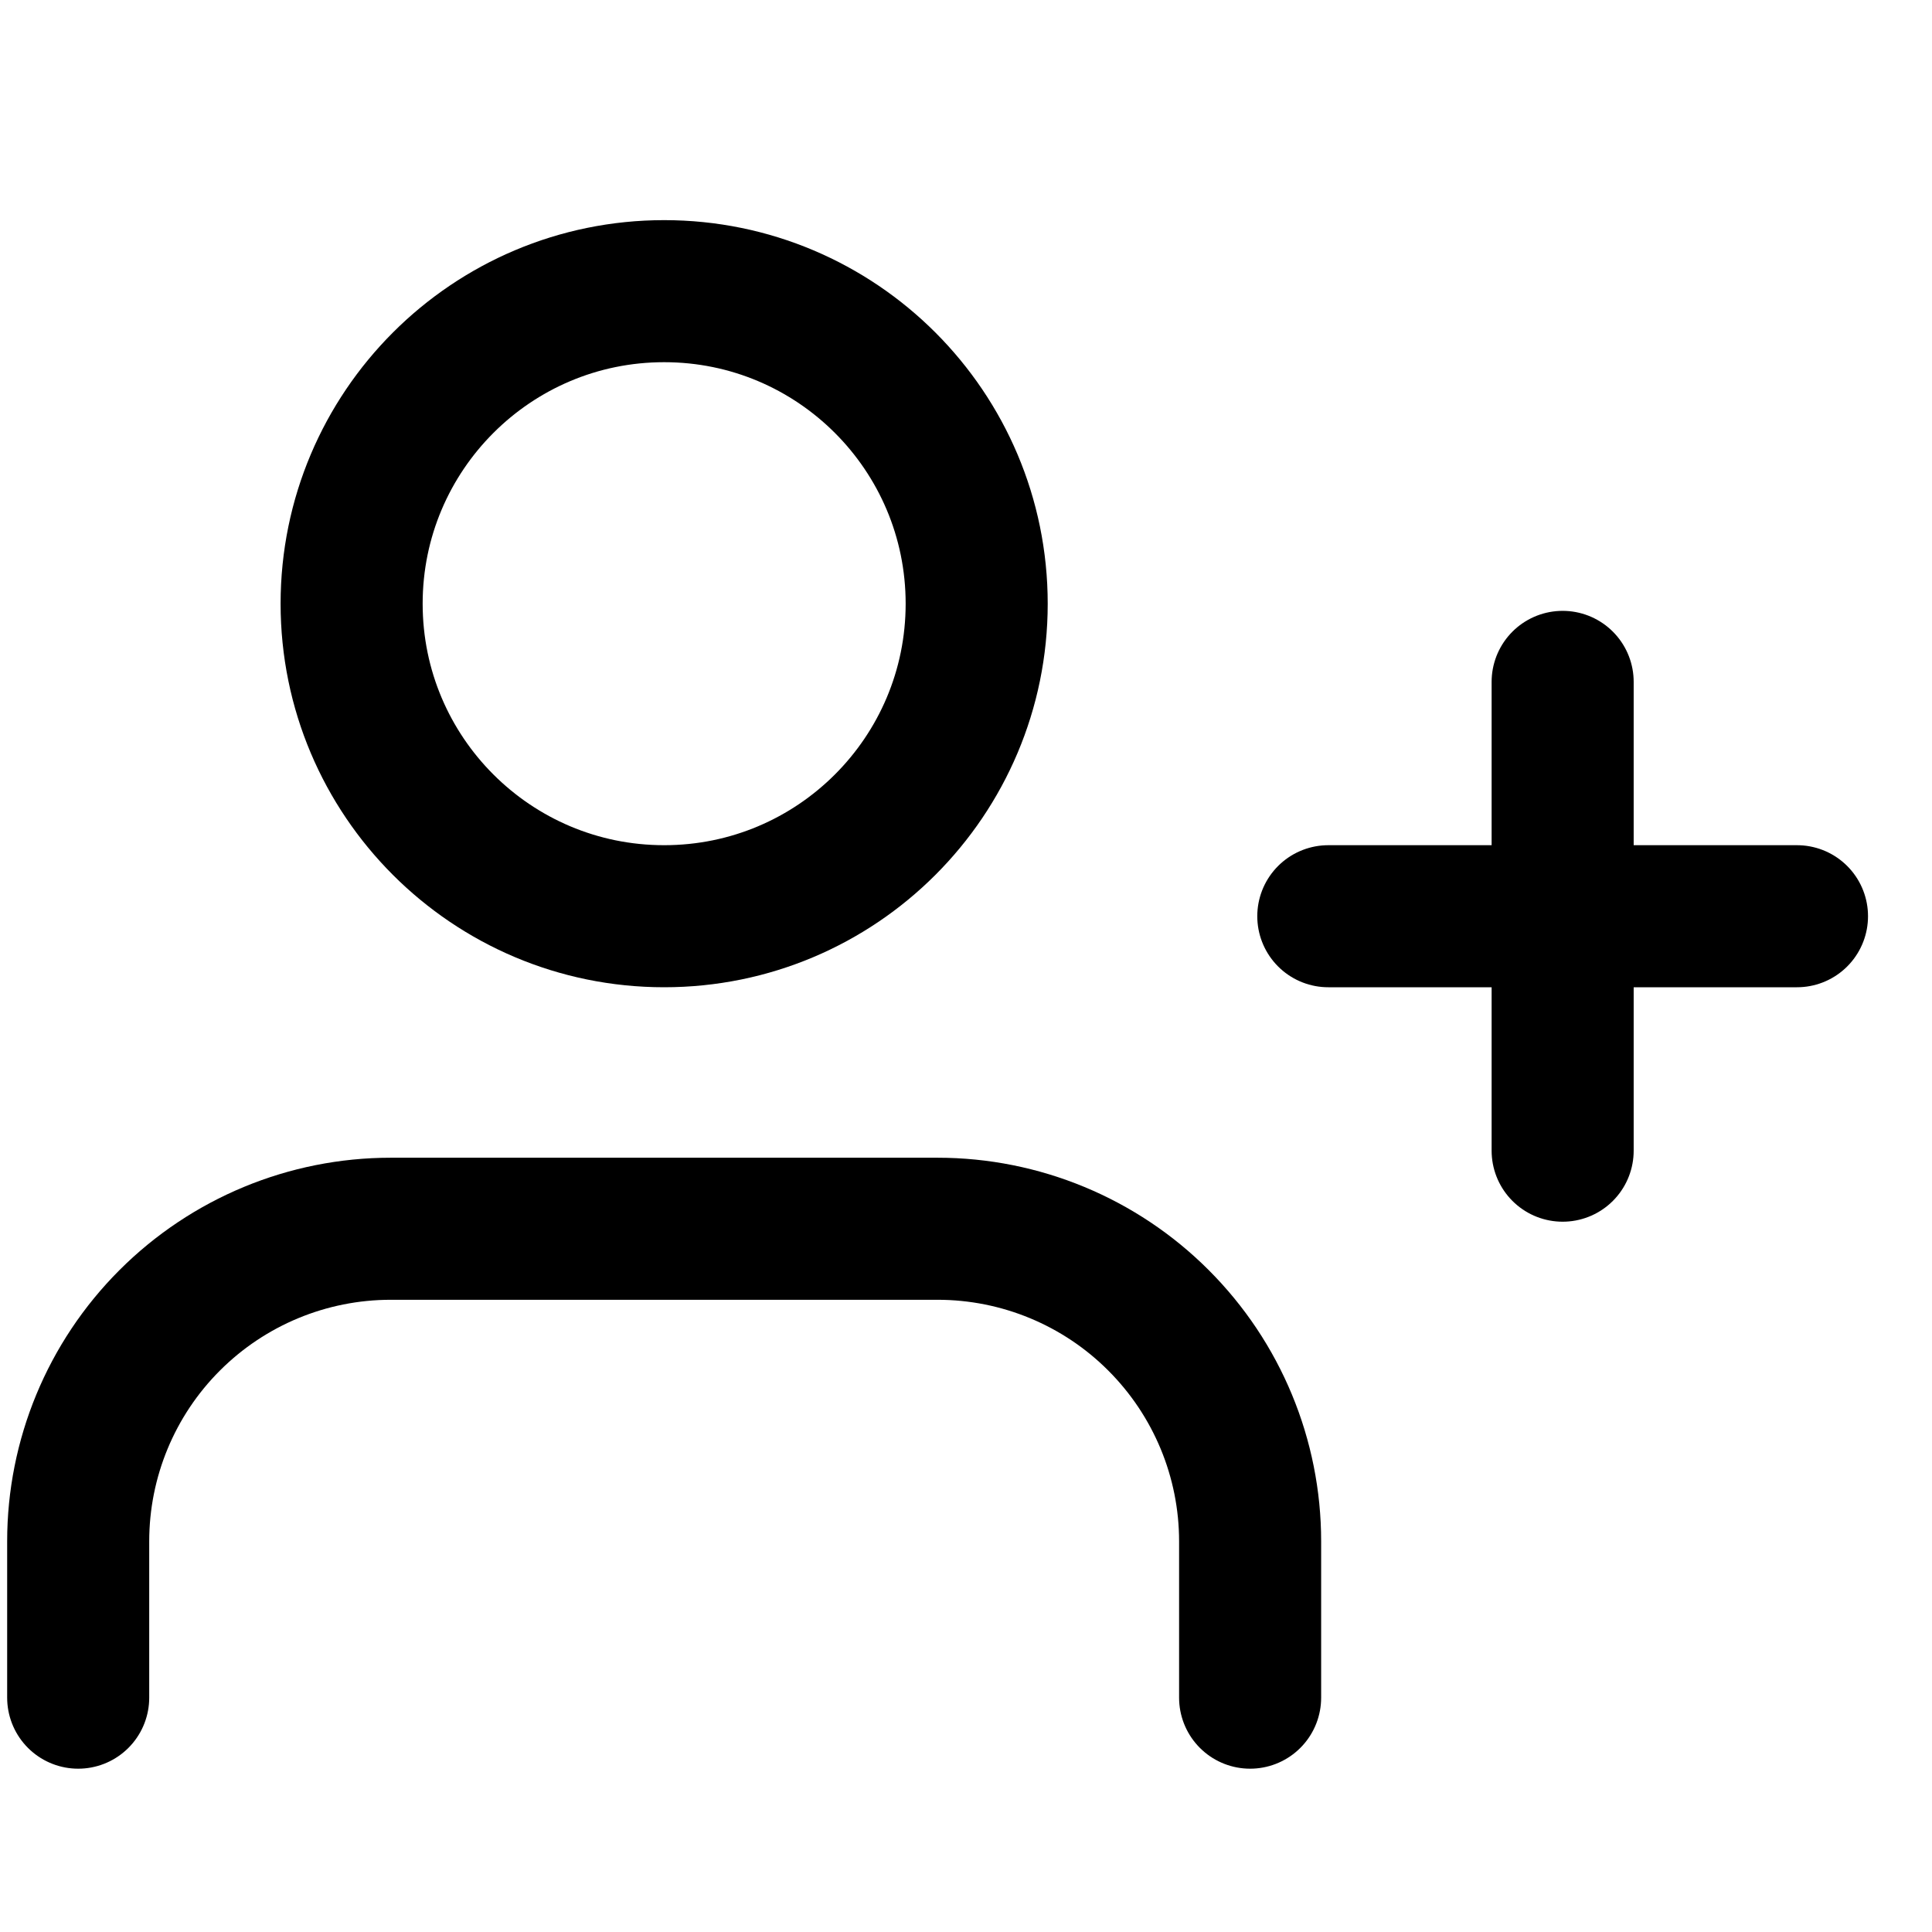 <svg width="17" height="17" viewBox="0 0 17 17" fill="none" xmlns="http://www.w3.org/2000/svg">
<g clip-path="url(#clip0_8365_8404)">
<path d="M11 14.938V13.562C11 12.833 10.71 12.134 10.194 11.618C9.679 11.102 8.979 10.812 8.25 10.812H3.438C2.708 10.812 2.009 11.102 1.493 11.618C0.977 12.134 0.688 12.833 0.688 13.562V14.938" stroke="currentColor" stroke-width="1.25" stroke-linecap="round" stroke-linejoin="round"/>
<path d="M5.844 8.062C7.363 8.062 8.594 6.831 8.594 5.312C8.594 3.794 7.363 2.562 5.844 2.562C4.325 2.562 3.094 3.794 3.094 5.312C3.094 6.831 4.325 8.062 5.844 8.062Z" stroke="currentColor" stroke-width="1.25" stroke-linecap="round" stroke-linejoin="round"/>
<path d="M13.75 6V10.125" stroke="currentColor" stroke-width="1.25" stroke-linecap="round" stroke-linejoin="round"/>
<path d="M15.812 8.062H11.688" stroke="currentColor" stroke-width="1.25" stroke-linecap="round" stroke-linejoin="round"/>
</g>
<defs>
<clipPath id="clip0_8365_8404">
<rect width="16.5" height="16.5" fill="white" transform="translate(0 0.5)"/>
</clipPath>
</defs>
</svg>
